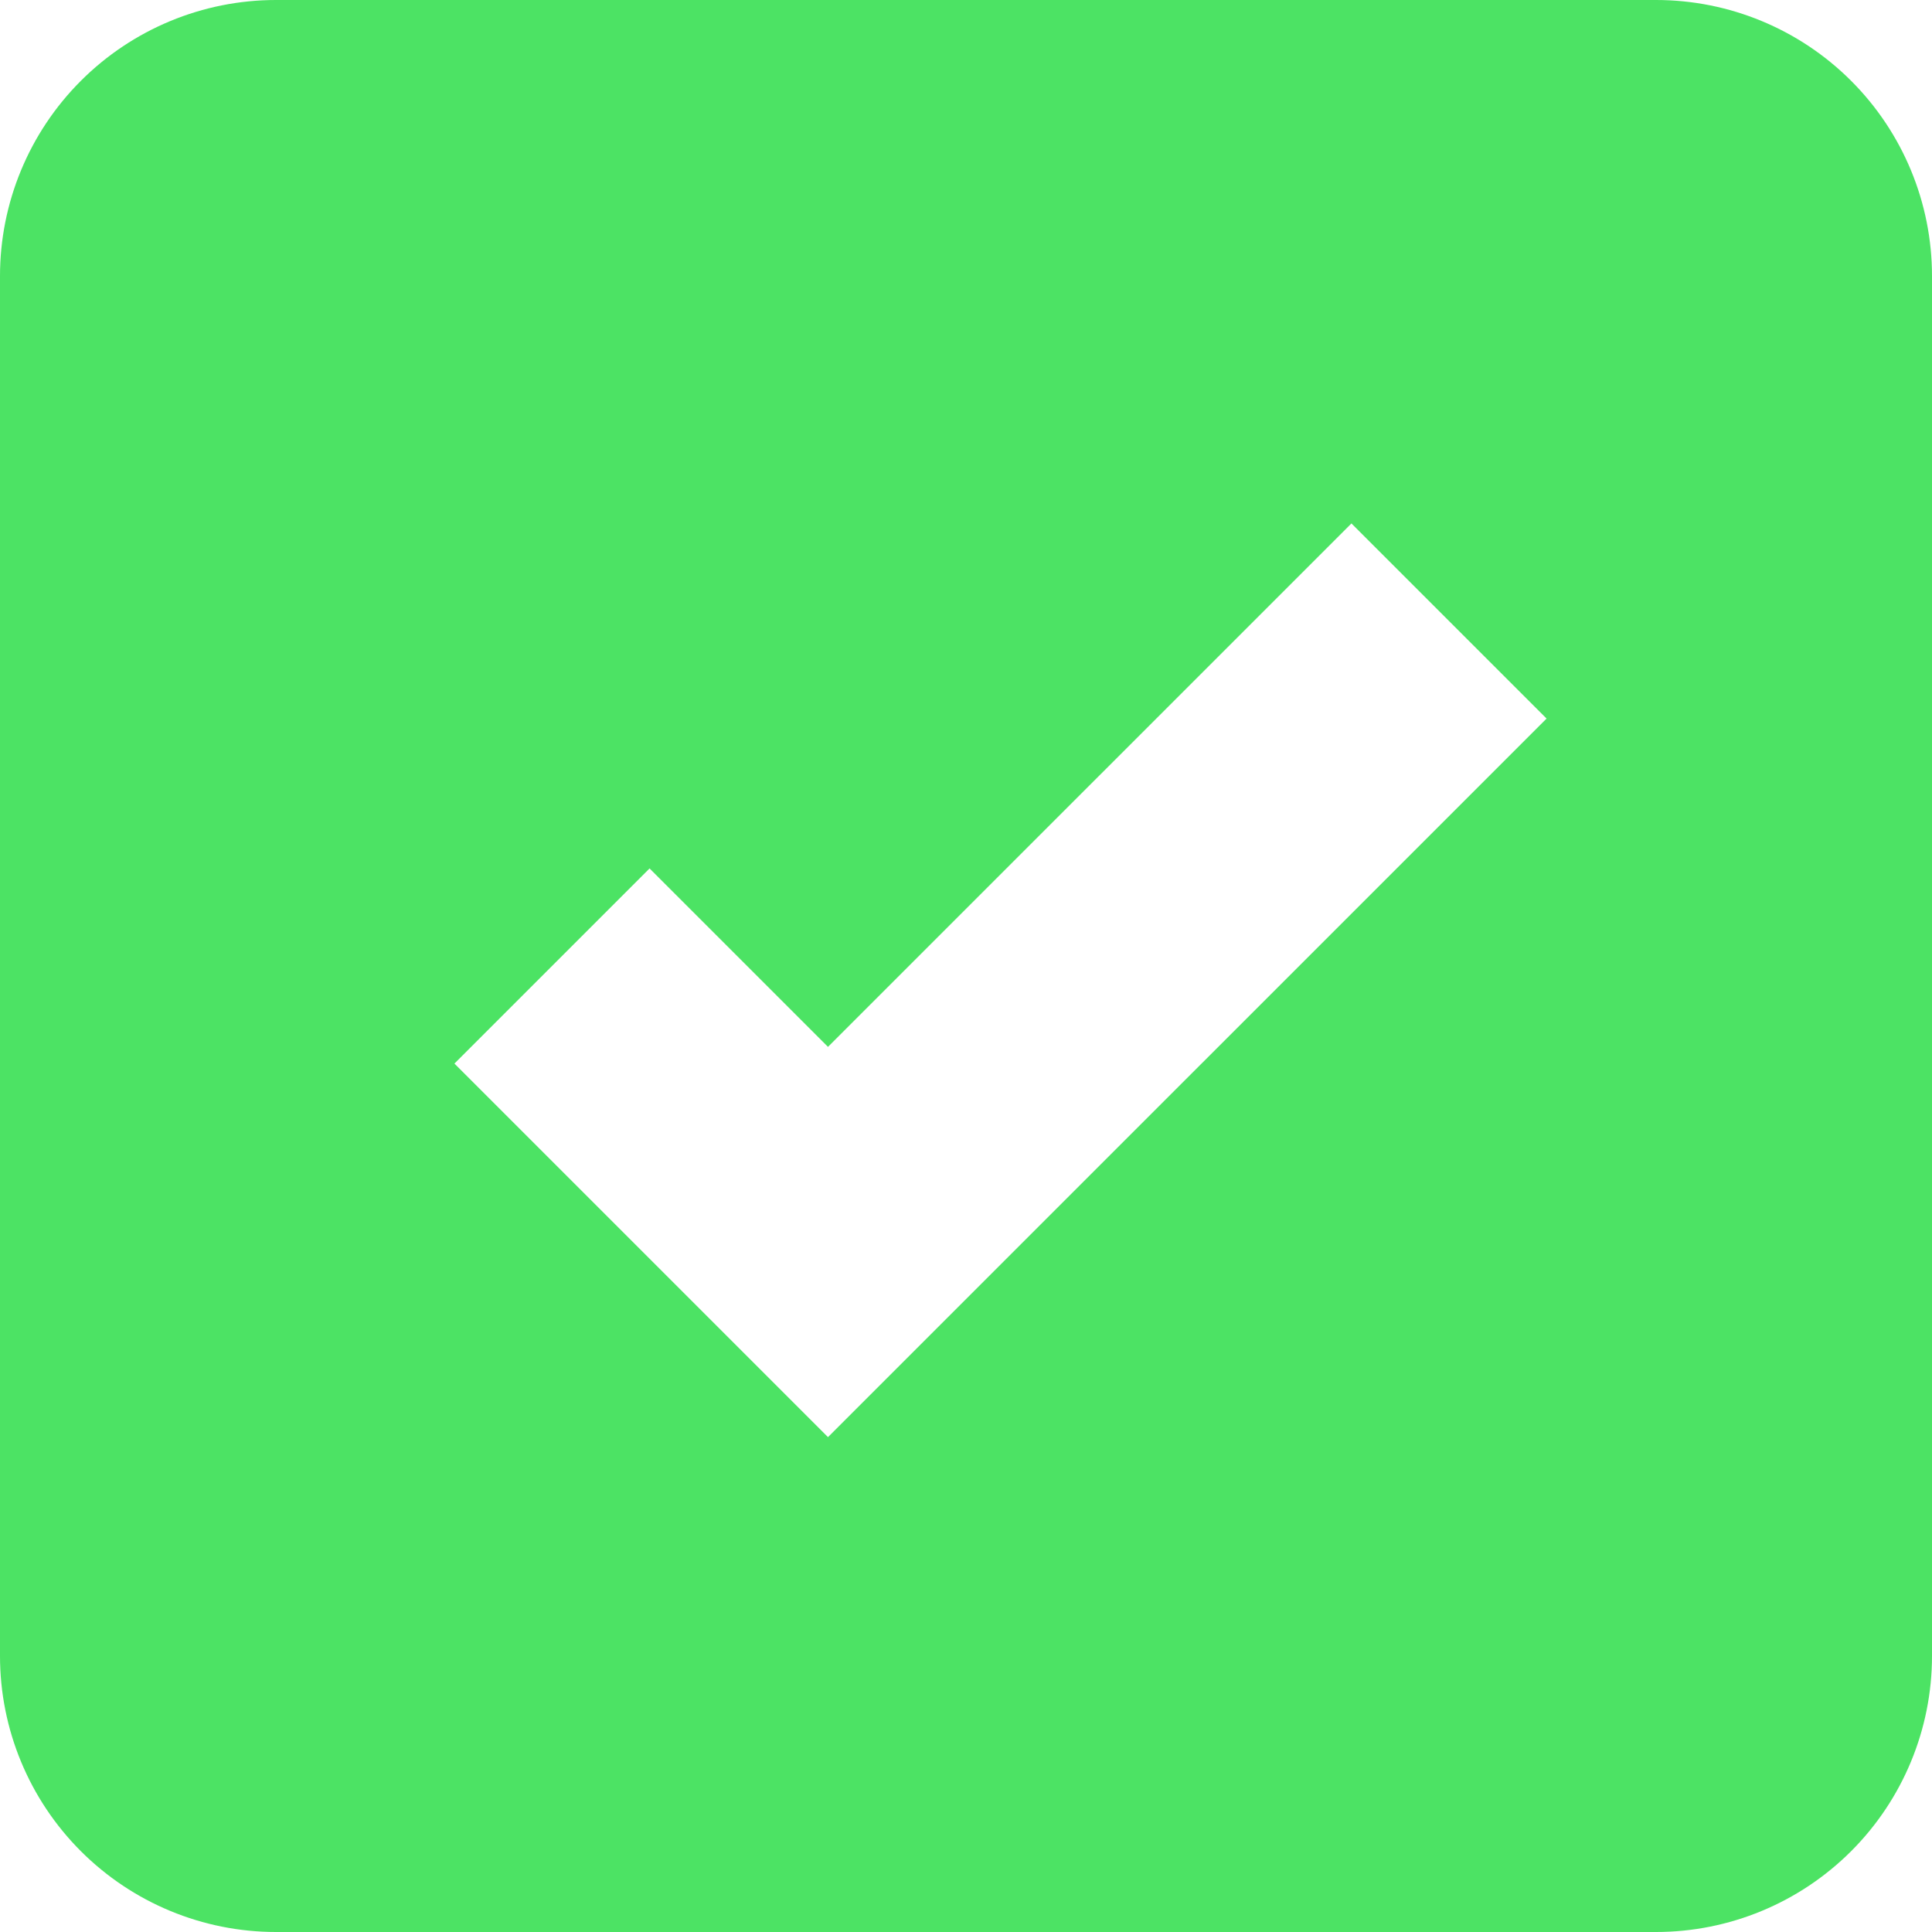 <svg width="172" height="172" viewBox="0 0 172 172" fill="none" xmlns="http://www.w3.org/2000/svg">
<path d="M24.571 0C18.055 0 11.805 2.589 7.197 7.197C2.589 11.805 0 18.055 0 24.571V147.429C0 153.945 2.589 160.195 7.197 164.803C11.805 169.411 18.055 172 24.571 172H147.429C153.945 172 160.195 169.411 164.803 164.803C169.411 160.195 172 153.945 172 147.429V24.571C172 18.055 169.411 11.805 164.803 7.197C160.195 2.589 153.945 0 147.429 0H24.571ZM73.714 127.943L40.457 94.686L57.829 77.314L73.714 93.199L120.314 46.6L137.686 63.972L73.714 127.943Z" fill="#4CE364"/>
</svg>
